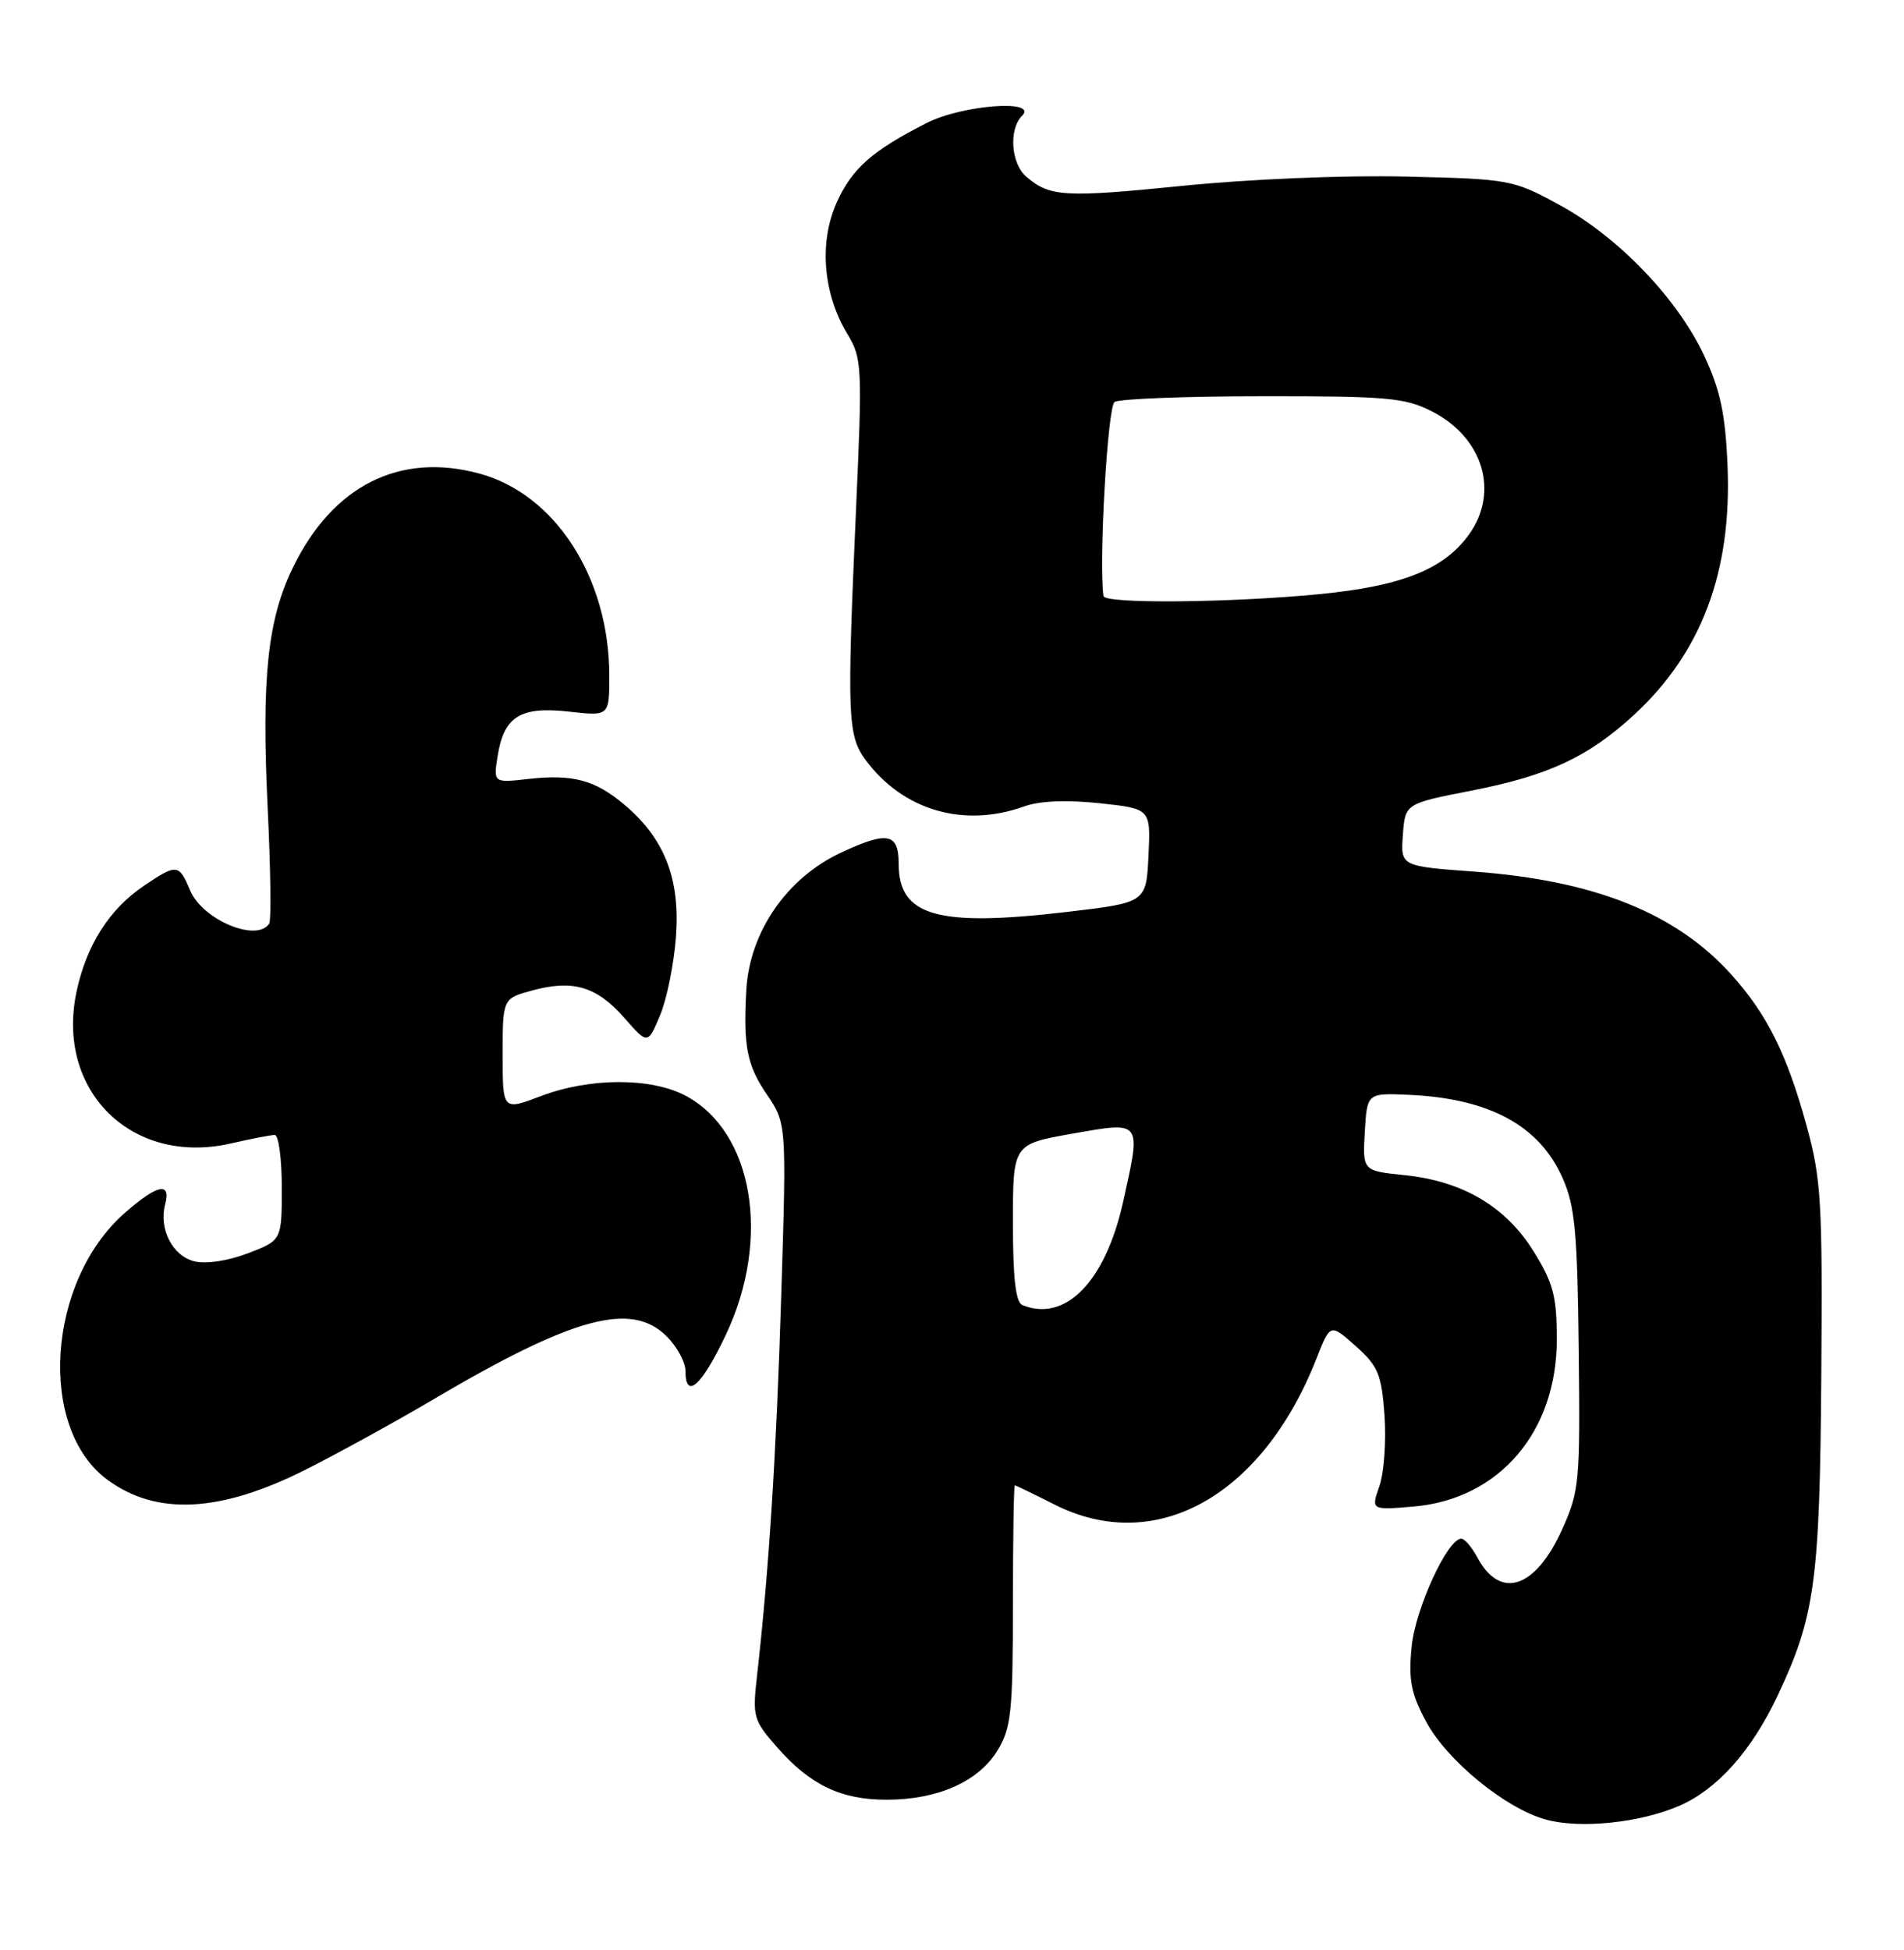 <?xml version="1.0" encoding="UTF-8" standalone="no"?>
<!DOCTYPE svg PUBLIC "-//W3C//DTD SVG 1.1//EN" "http://www.w3.org/Graphics/SVG/1.1/DTD/svg11.dtd" >
<svg xmlns="http://www.w3.org/2000/svg" xmlns:xlink="http://www.w3.org/1999/xlink" version="1.1" viewBox="0 0 250 256">
 <g >
 <path fill="currentColor"
d=" M 220.50 237.07 C 225.47 234.91 229.96 229.89 233.37 222.68 C 238.31 212.24 238.94 207.64 239.14 180.63 C 239.31 157.85 239.13 154.78 237.22 147.83 C 234.64 138.41 232.01 133.12 227.29 127.90 C 220.03 119.86 209.33 115.59 193.59 114.43 C 183.90 113.72 183.90 113.72 184.20 109.61 C 184.50 105.50 184.50 105.50 193.18 103.80 C 203.32 101.82 208.53 99.39 214.56 93.84 C 223.42 85.67 227.41 75.05 226.83 61.16 C 226.55 54.38 225.89 51.25 223.79 46.75 C 220.28 39.21 212.47 31.08 204.72 26.88 C 198.62 23.57 198.23 23.50 184.50 23.18 C 176.54 22.99 163.92 23.52 155.25 24.40 C 139.74 25.96 137.85 25.85 134.75 23.19 C 132.74 21.47 132.43 16.97 134.20 15.20 C 136.38 13.02 126.39 13.76 121.71 16.13 C 114.50 19.78 111.82 22.16 109.82 26.68 C 107.52 31.88 108.08 38.59 111.26 43.84 C 113.19 47.04 113.24 48.05 112.40 66.84 C 111.19 94.09 111.28 96.56 113.67 99.79 C 118.57 106.40 126.57 108.73 134.50 105.86 C 136.51 105.14 140.05 104.99 144.37 105.45 C 151.09 106.17 151.09 106.17 150.80 112.33 C 150.50 118.50 150.50 118.50 140.00 119.73 C 123.07 121.72 118.00 120.26 118.00 113.43 C 118.00 109.37 116.57 109.08 110.50 111.90 C 103.33 115.22 98.42 122.32 97.99 130.00 C 97.58 137.30 98.08 139.84 100.64 143.61 C 103.28 147.50 103.28 147.50 102.58 170.00 C 101.94 190.86 100.95 206.36 99.39 220.08 C 98.79 225.36 98.93 225.85 102.03 229.38 C 106.40 234.36 110.44 236.29 116.48 236.27 C 123.15 236.26 128.49 233.88 130.97 229.81 C 132.77 226.86 132.99 224.78 133.00 210.75 C 133.00 202.09 133.11 195.00 133.25 195.00 C 133.39 195.01 135.71 196.13 138.42 197.50 C 151.71 204.25 165.75 196.44 172.86 178.35 C 174.67 173.74 174.67 173.74 178.01 176.72 C 180.96 179.35 181.40 180.42 181.79 185.80 C 182.03 189.15 181.73 193.32 181.13 195.07 C 180.02 198.25 180.02 198.25 185.54 197.79 C 196.81 196.85 204.41 188.02 204.41 175.86 C 204.41 170.21 203.96 168.47 201.41 164.35 C 197.76 158.43 192.10 155.07 184.46 154.28 C 178.91 153.71 178.91 153.71 179.20 148.61 C 179.50 143.50 179.50 143.50 184.94 143.73 C 195.52 144.19 202.12 147.75 205.17 154.65 C 206.80 158.33 207.12 161.72 207.29 177.24 C 207.49 194.59 207.38 195.76 205.11 200.79 C 201.61 208.54 196.99 210.08 193.99 204.48 C 193.26 203.12 192.31 202.00 191.87 202.00 C 190.06 202.00 185.84 211.20 185.35 216.20 C 184.92 220.53 185.27 222.32 187.24 226.00 C 189.97 231.11 197.67 237.42 202.95 238.87 C 207.46 240.12 215.34 239.31 220.50 237.07 Z  M 40.13 192.94 C 44.37 190.80 51.78 186.73 56.60 183.89 C 75.27 172.86 82.88 170.79 87.55 175.45 C 88.90 176.80 90.00 178.83 90.00 179.95 C 90.00 183.85 92.12 181.97 95.30 175.25 C 101.28 162.63 98.91 148.57 90.02 143.85 C 85.47 141.44 77.44 141.46 71.01 143.90 C 66.00 145.81 66.00 145.81 66.00 138.44 C 66.00 131.08 66.00 131.08 69.96 130.01 C 75.27 128.58 78.38 129.52 82.01 133.67 C 85.05 137.13 85.05 137.13 86.66 133.31 C 87.55 131.22 88.49 126.55 88.76 122.95 C 89.32 115.35 87.25 110.07 81.97 105.63 C 78.11 102.38 75.19 101.61 69.33 102.27 C 64.77 102.78 64.77 102.78 65.36 99.14 C 66.19 94.03 68.37 92.71 74.75 93.43 C 80.00 94.02 80.00 94.02 80.00 88.69 C 80.00 75.88 72.92 64.87 62.94 62.17 C 52.48 59.33 43.70 63.75 38.47 74.49 C 35.13 81.34 34.33 88.95 35.14 105.98 C 35.53 113.94 35.62 120.80 35.36 121.23 C 33.78 123.78 26.56 120.76 24.95 116.87 C 23.51 113.41 23.21 113.38 18.92 116.27 C 14.37 119.34 11.37 124.04 10.06 130.14 C 7.26 143.20 17.31 153.10 30.33 150.11 C 32.98 149.50 35.57 149.00 36.08 149.00 C 36.58 149.00 37.00 152.11 37.00 155.92 C 37.00 162.83 37.00 162.83 32.54 164.54 C 29.91 165.54 27.03 165.97 25.51 165.59 C 22.64 164.87 20.84 161.34 21.68 158.11 C 22.47 155.10 20.65 155.49 16.38 159.24 C 6.15 168.23 4.90 187.53 14.12 194.28 C 20.58 199.01 28.91 198.58 40.13 192.94 Z  M 134.25 171.34 C 133.36 170.98 133.00 167.84 133.00 160.52 C 133.00 150.21 133.00 150.21 140.75 148.84 C 150.01 147.21 149.86 147.02 147.47 157.78 C 145.14 168.25 139.91 173.62 134.25 171.34 Z  M 144.89 78.25 C 144.26 73.79 145.43 53.35 146.35 52.77 C 146.98 52.36 155.73 52.02 165.79 52.02 C 182.15 52.00 184.49 52.21 188.02 54.01 C 194.72 57.43 196.88 64.55 192.92 70.12 C 189.63 74.73 184.12 76.94 173.24 78.00 C 161.49 79.14 145.04 79.29 144.89 78.25 Z "/>
</g>
</svg>